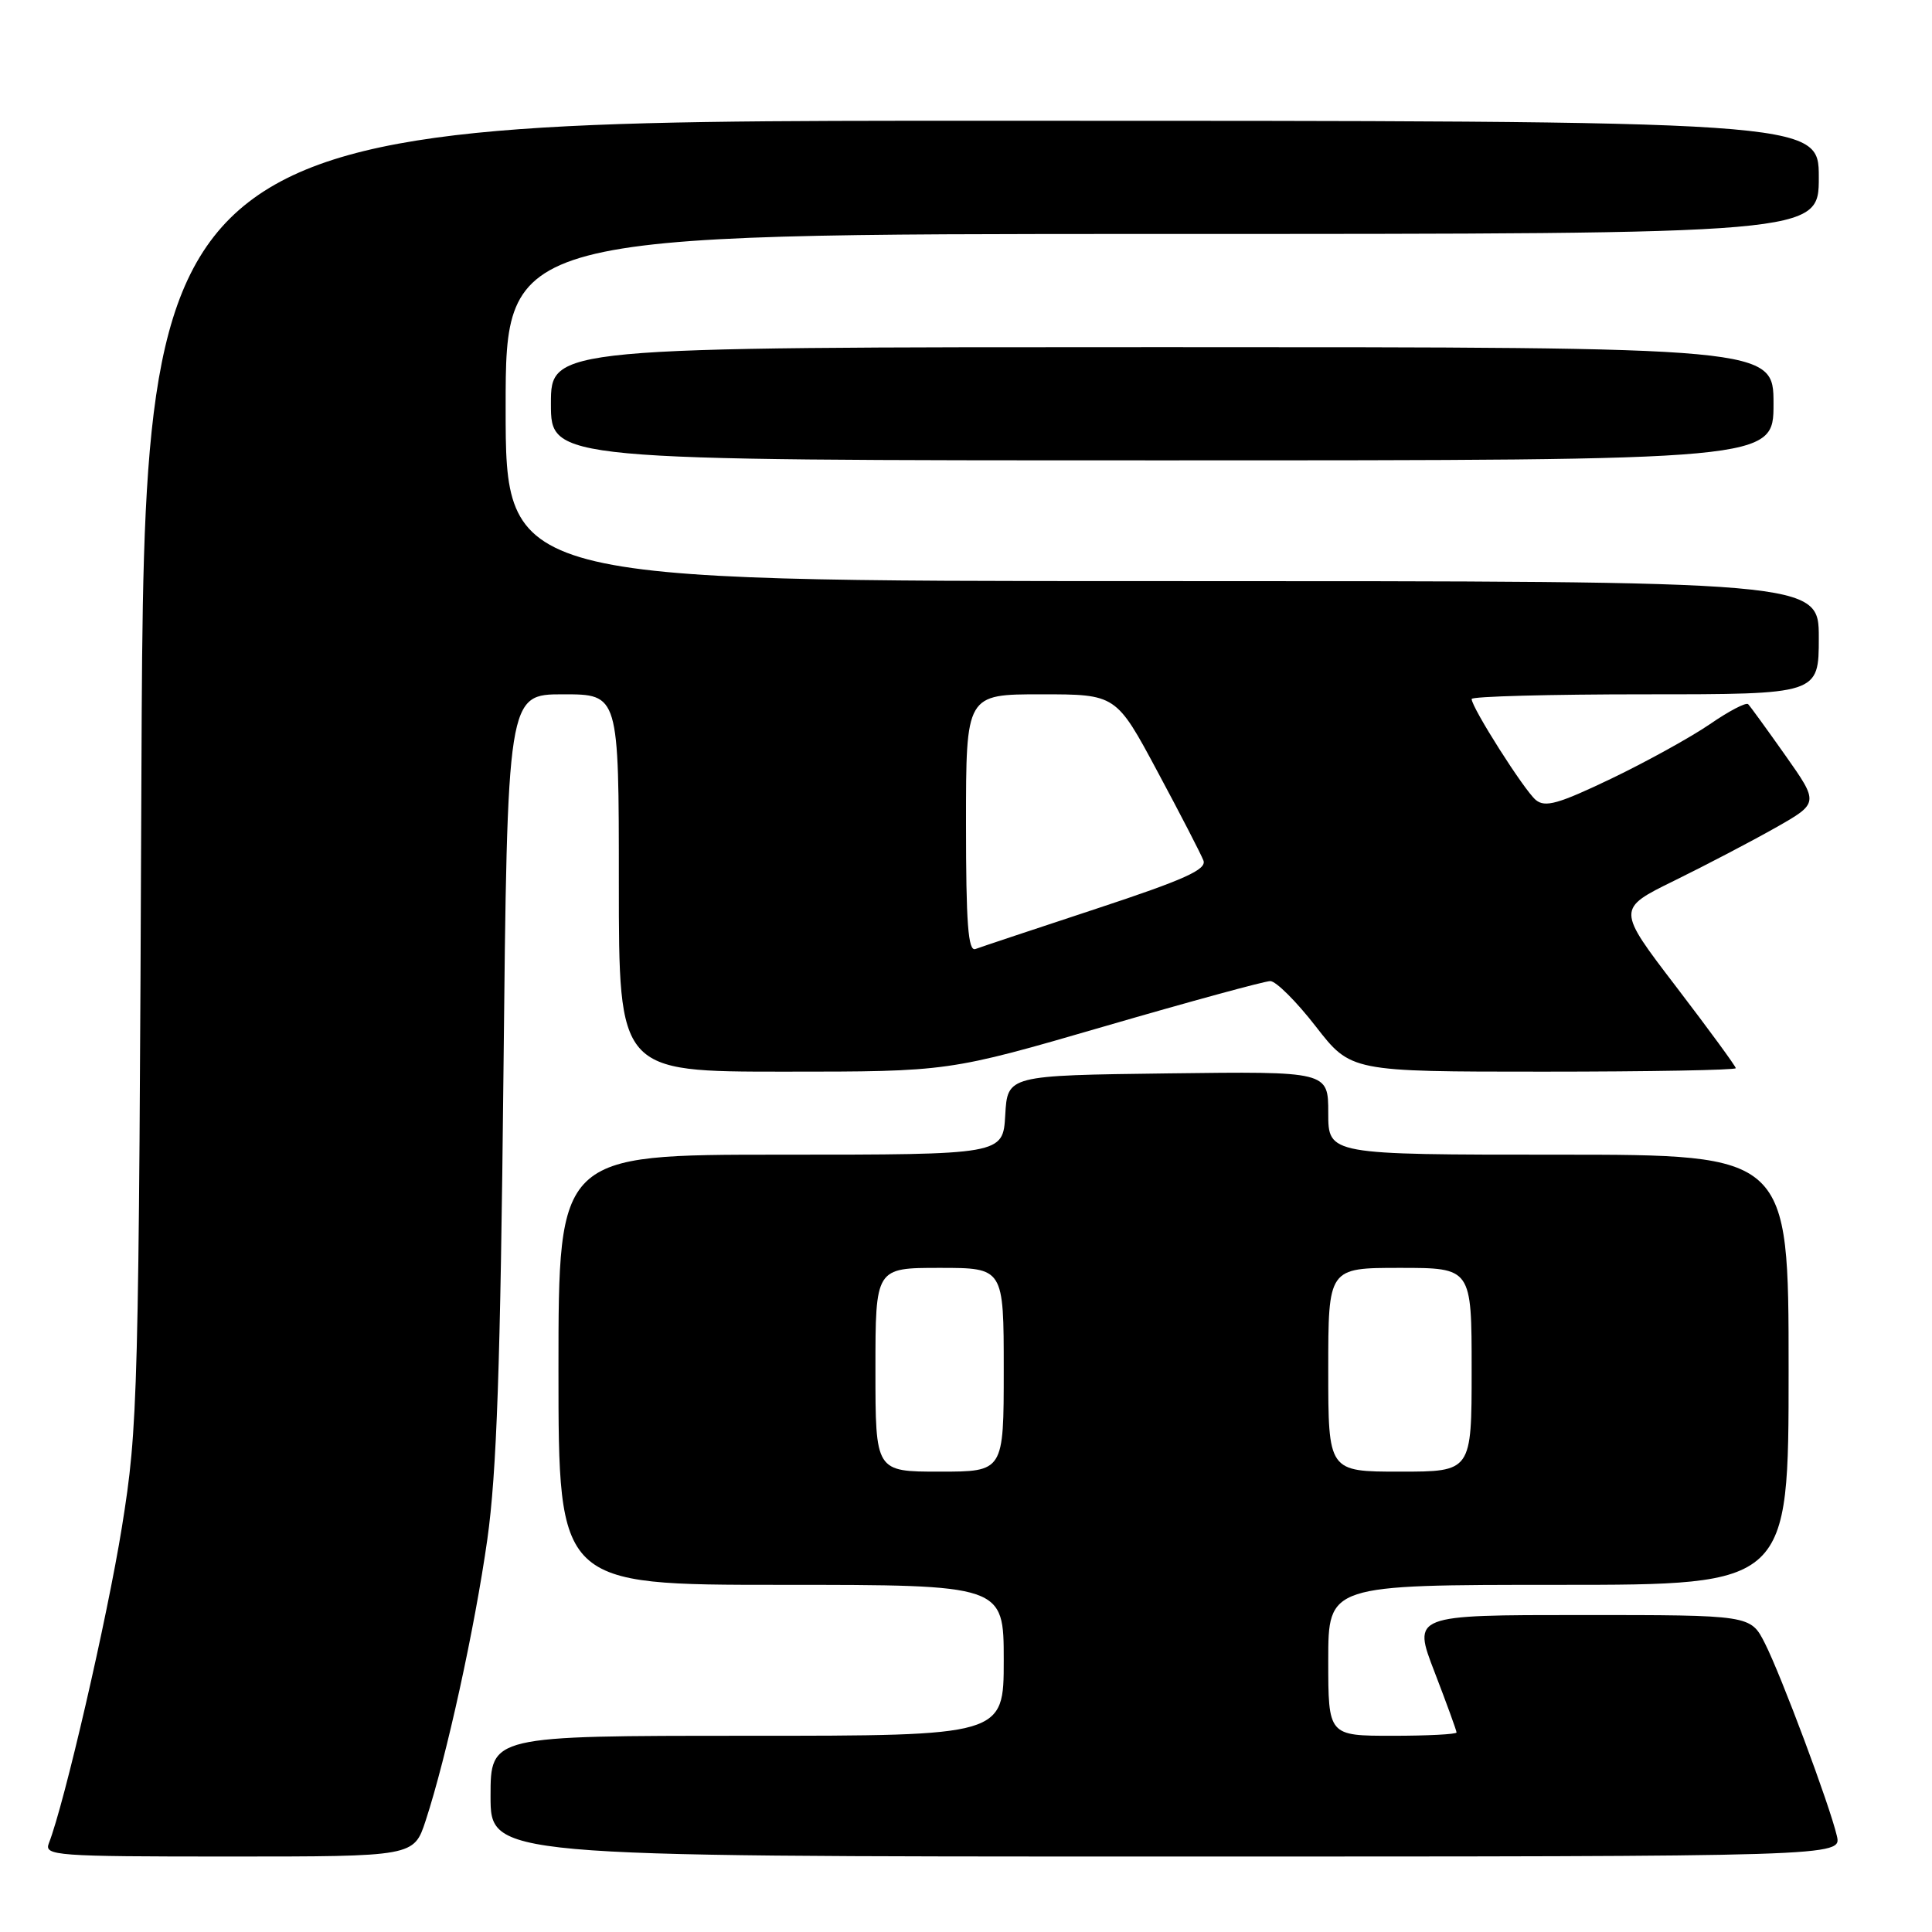 <?xml version="1.0" encoding="UTF-8" standalone="no"?>
<!DOCTYPE svg PUBLIC "-//W3C//DTD SVG 1.1//EN" "http://www.w3.org/Graphics/SVG/1.1/DTD/svg11.dtd" >
<svg xmlns="http://www.w3.org/2000/svg" xmlns:xlink="http://www.w3.org/1999/xlink" version="1.1" viewBox="0 0 256 256">
 <g >
 <path fill="currentColor"
d=" M 56.40 241.25 C 59.17 232.80 62.90 215.78 64.57 204.00 C 65.82 195.13 66.31 181.00 66.71 142.25 C 67.23 92.00 67.23 92.00 74.62 92.00 C 82.00 92.00 82.00 92.00 82.00 117.00 C 82.00 142.00 82.00 142.00 103.85 142.00 C 125.70 142.00 125.70 142.00 146.34 136.00 C 157.68 132.70 167.58 130.00 168.32 130.00 C 169.07 130.00 171.78 132.70 174.34 136.00 C 179.00 142.00 179.00 142.00 204.50 142.00 C 218.52 142.00 230.00 141.79 230.00 141.54 C 230.00 141.29 226.45 136.44 222.11 130.76 C 214.22 120.44 214.22 120.44 221.86 116.69 C 226.06 114.63 232.09 111.47 235.26 109.68 C 241.02 106.41 241.02 106.41 236.58 100.11 C 234.13 96.64 231.91 93.58 231.64 93.31 C 231.36 93.03 229.09 94.22 226.58 95.95 C 224.07 97.67 218.19 100.92 213.51 103.17 C 206.51 106.52 204.74 107.03 203.50 106.00 C 201.97 104.73 195.00 93.76 195.00 92.62 C 195.00 92.28 205.35 92.00 218.00 92.00 C 241.00 92.00 241.00 92.00 241.00 84.50 C 241.00 77.00 241.00 77.00 154.00 77.00 C 67.00 77.00 67.00 77.00 67.00 54.00 C 67.00 31.00 67.00 31.00 154.00 31.00 C 241.00 31.00 241.00 31.00 241.00 23.50 C 241.00 16.00 241.00 16.00 130.06 16.00 C 19.11 16.00 19.11 16.00 18.74 102.25 C 18.39 185.70 18.30 188.95 16.15 202.37 C 14.21 214.40 8.53 239.01 6.47 244.25 C 5.83 245.89 7.36 246.00 30.31 246.00 C 54.84 246.00 54.84 246.00 56.40 241.25 Z  M 243.39 243.25 C 242.43 239.16 236.04 222.06 233.86 217.75 C 231.96 214.00 231.96 214.00 209.57 214.00 C 187.17 214.00 187.17 214.00 190.09 221.56 C 191.69 225.72 193.00 229.32 193.00 229.56 C 193.00 229.80 189.18 230.00 184.50 230.00 C 176.00 230.00 176.00 230.00 176.00 220.00 C 176.00 210.00 176.00 210.00 206.50 210.00 C 237.00 210.00 237.00 210.00 237.00 181.50 C 237.00 153.00 237.00 153.00 206.50 153.00 C 176.00 153.00 176.00 153.00 176.00 147.48 C 176.00 141.96 176.00 141.96 154.75 142.23 C 133.50 142.50 133.50 142.50 133.20 147.75 C 132.90 153.00 132.90 153.00 103.45 153.00 C 74.00 153.00 74.00 153.00 74.00 181.50 C 74.00 210.00 74.00 210.00 103.50 210.00 C 133.00 210.00 133.00 210.00 133.00 220.00 C 133.00 230.00 133.00 230.00 99.00 230.00 C 65.00 230.00 65.00 230.00 65.00 238.00 C 65.00 246.00 65.00 246.00 154.52 246.00 C 244.04 246.00 244.04 246.00 243.39 243.25 Z  M 235.00 53.50 C 235.00 46.00 235.00 46.00 154.00 46.00 C 73.00 46.00 73.00 46.00 73.00 53.50 C 73.00 61.00 73.00 61.00 154.00 61.00 C 235.00 61.00 235.00 61.00 235.00 53.50 Z  M 128.00 109.11 C 128.00 92.00 128.00 92.00 137.95 92.00 C 147.89 92.00 147.89 92.00 153.38 102.25 C 156.41 107.89 159.14 113.18 159.46 114.02 C 159.92 115.22 156.94 116.56 145.27 120.41 C 137.15 123.09 129.94 125.49 129.25 125.75 C 128.28 126.11 128.00 122.37 128.00 109.11 Z  M 116.00 181.50 C 116.00 168.00 116.00 168.00 124.50 168.00 C 133.00 168.00 133.00 168.00 133.00 181.50 C 133.00 195.00 133.00 195.00 124.50 195.00 C 116.00 195.00 116.00 195.00 116.00 181.50 Z  M 176.00 181.50 C 176.00 168.00 176.00 168.00 185.50 168.00 C 195.00 168.00 195.00 168.00 195.00 181.50 C 195.00 195.00 195.00 195.00 185.50 195.00 C 176.00 195.00 176.00 195.00 176.00 181.50 Z "/>
</g>
</svg>